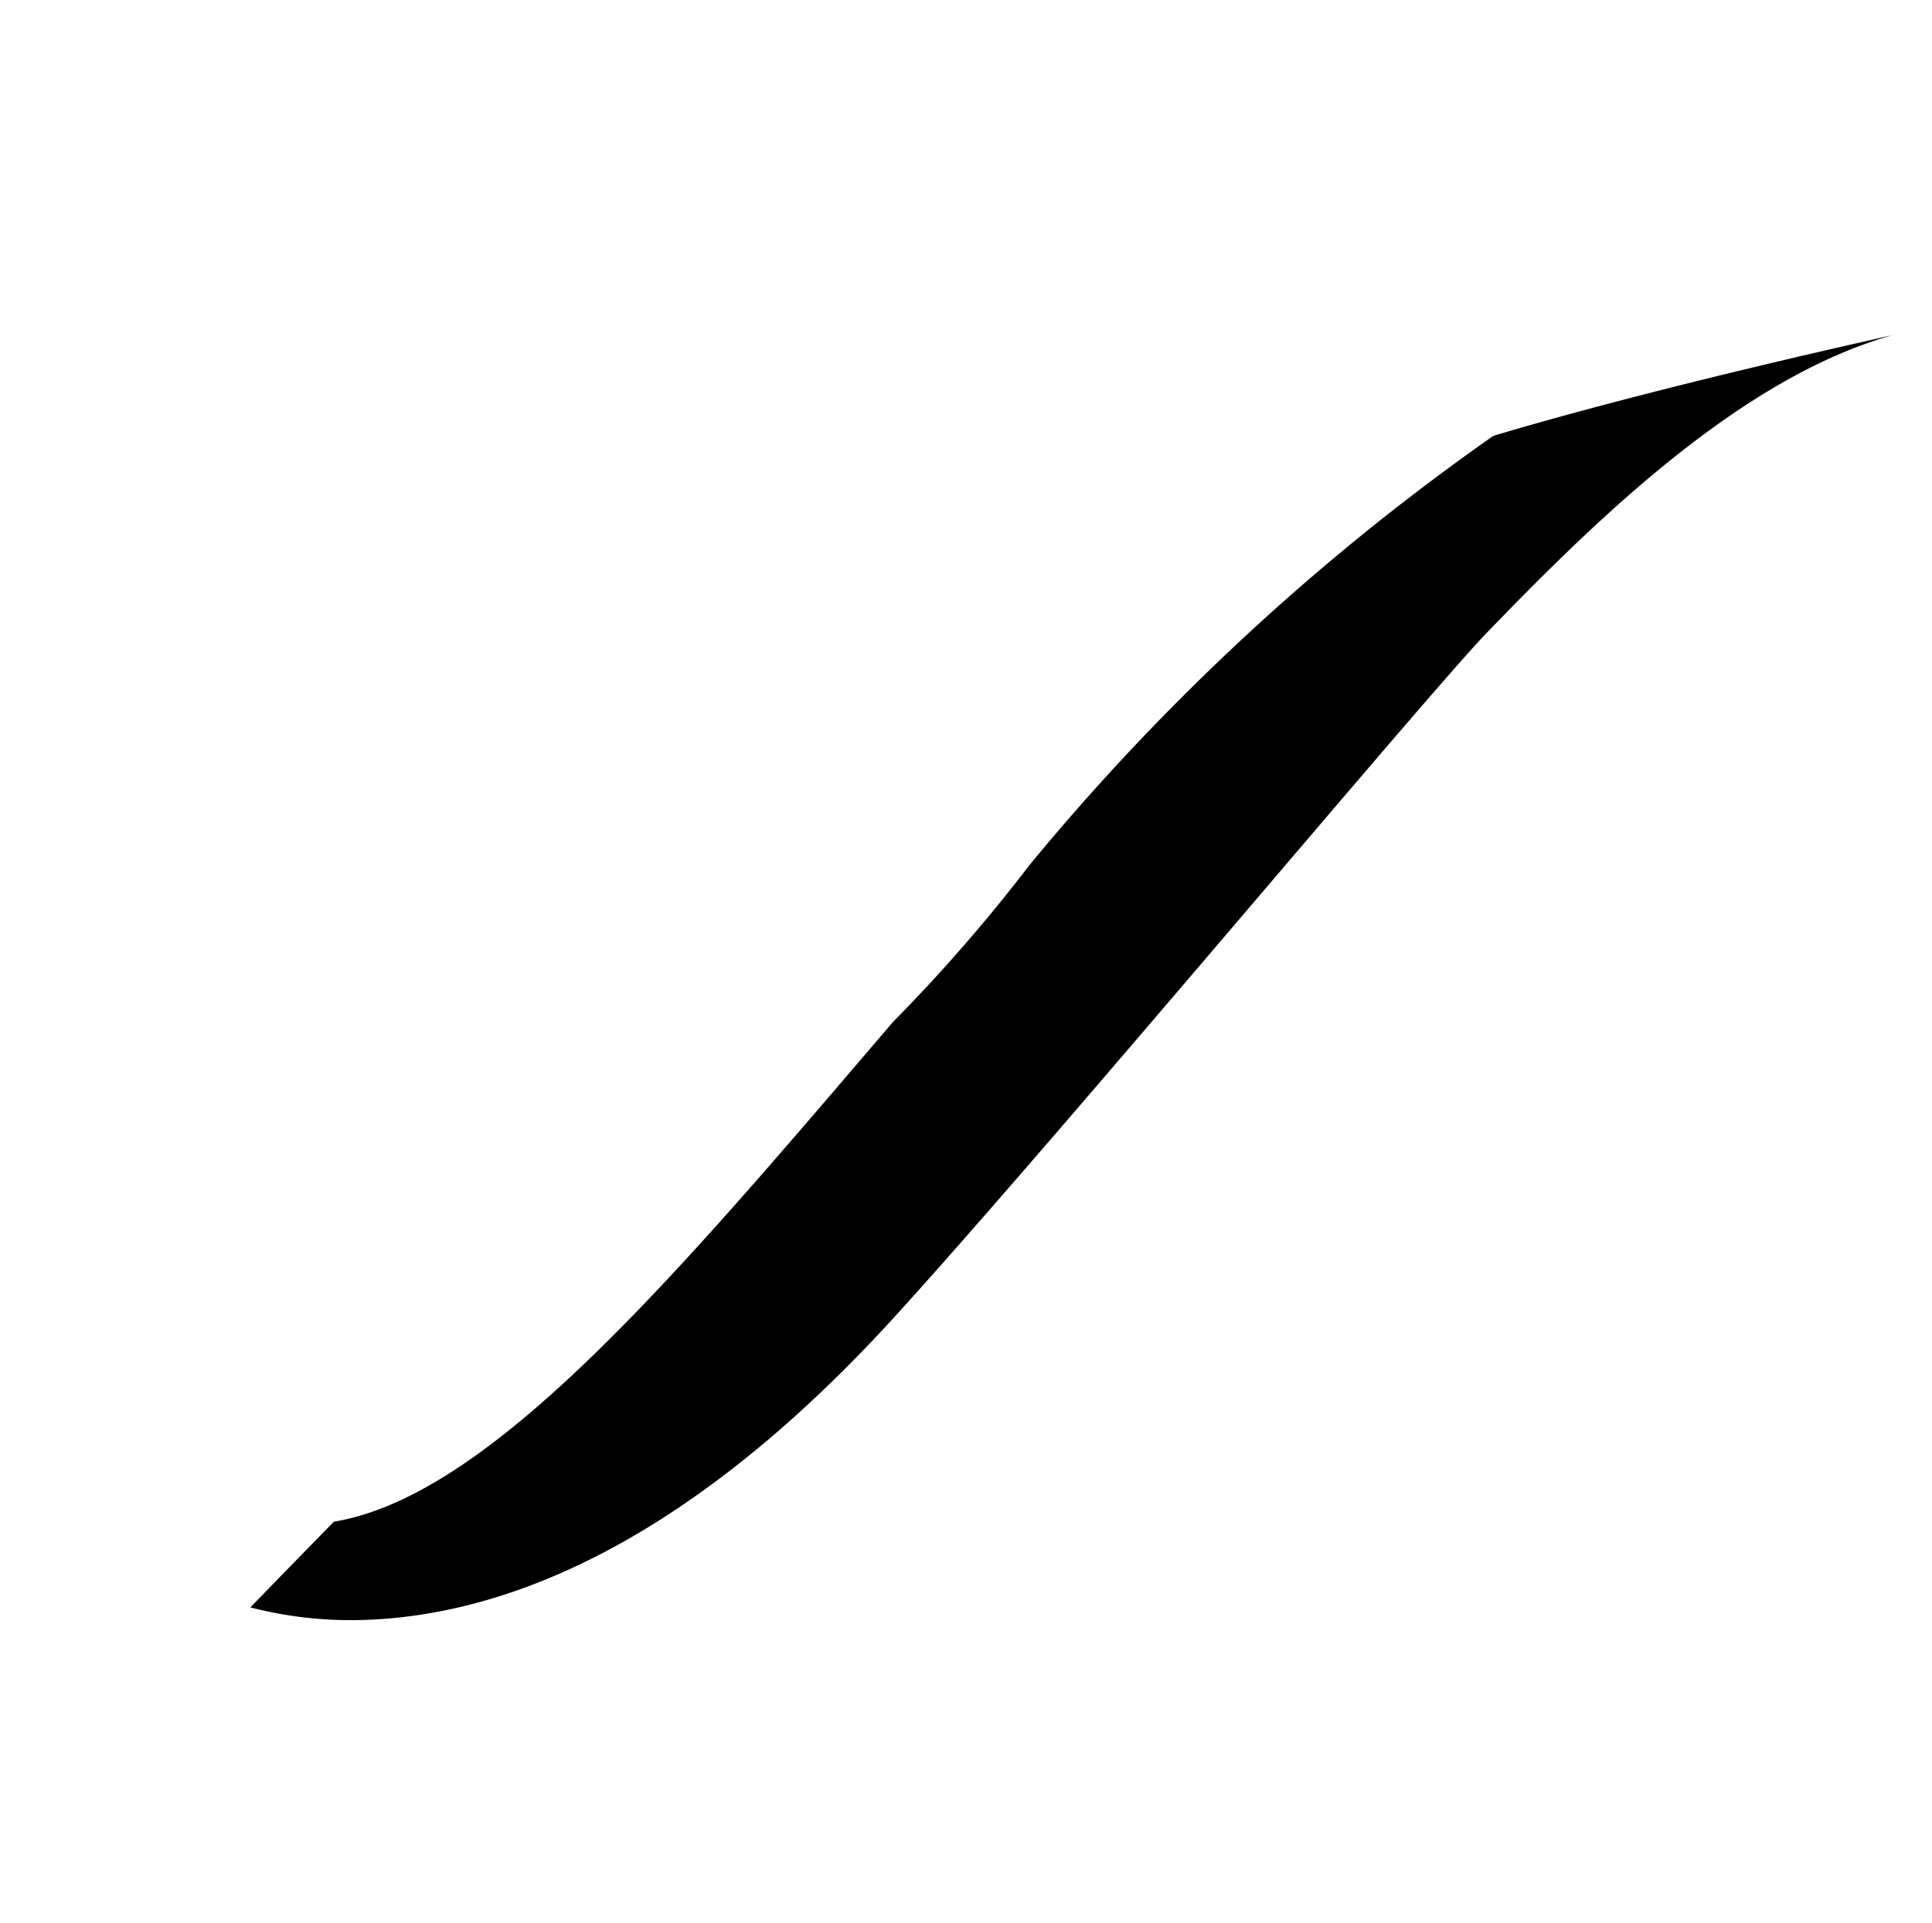 <svg xmlns="http://www.w3.org/2000/svg" viewBox="0 0 24.201 24.094"><path d="M18.706,5.461a29.312,29.312,0,0,0-5.81,5.378,20.8,20.8,0,0,1-1.713,1.969c-2.663,3.114-5.014,5.93-7,6.258q-.45.459-1.047,1.074A5.04,5.04,0,0,0,4.38,20.3c1.825,0,4.162-.88,6.819-3.793,1.985-2.178,6.739-7.876,7.427-8.58,1.36-1.409,3.185-3.2,5.09-3.73C23.716,4.2,20.81,4.831,18.706,5.461Z"/></svg>